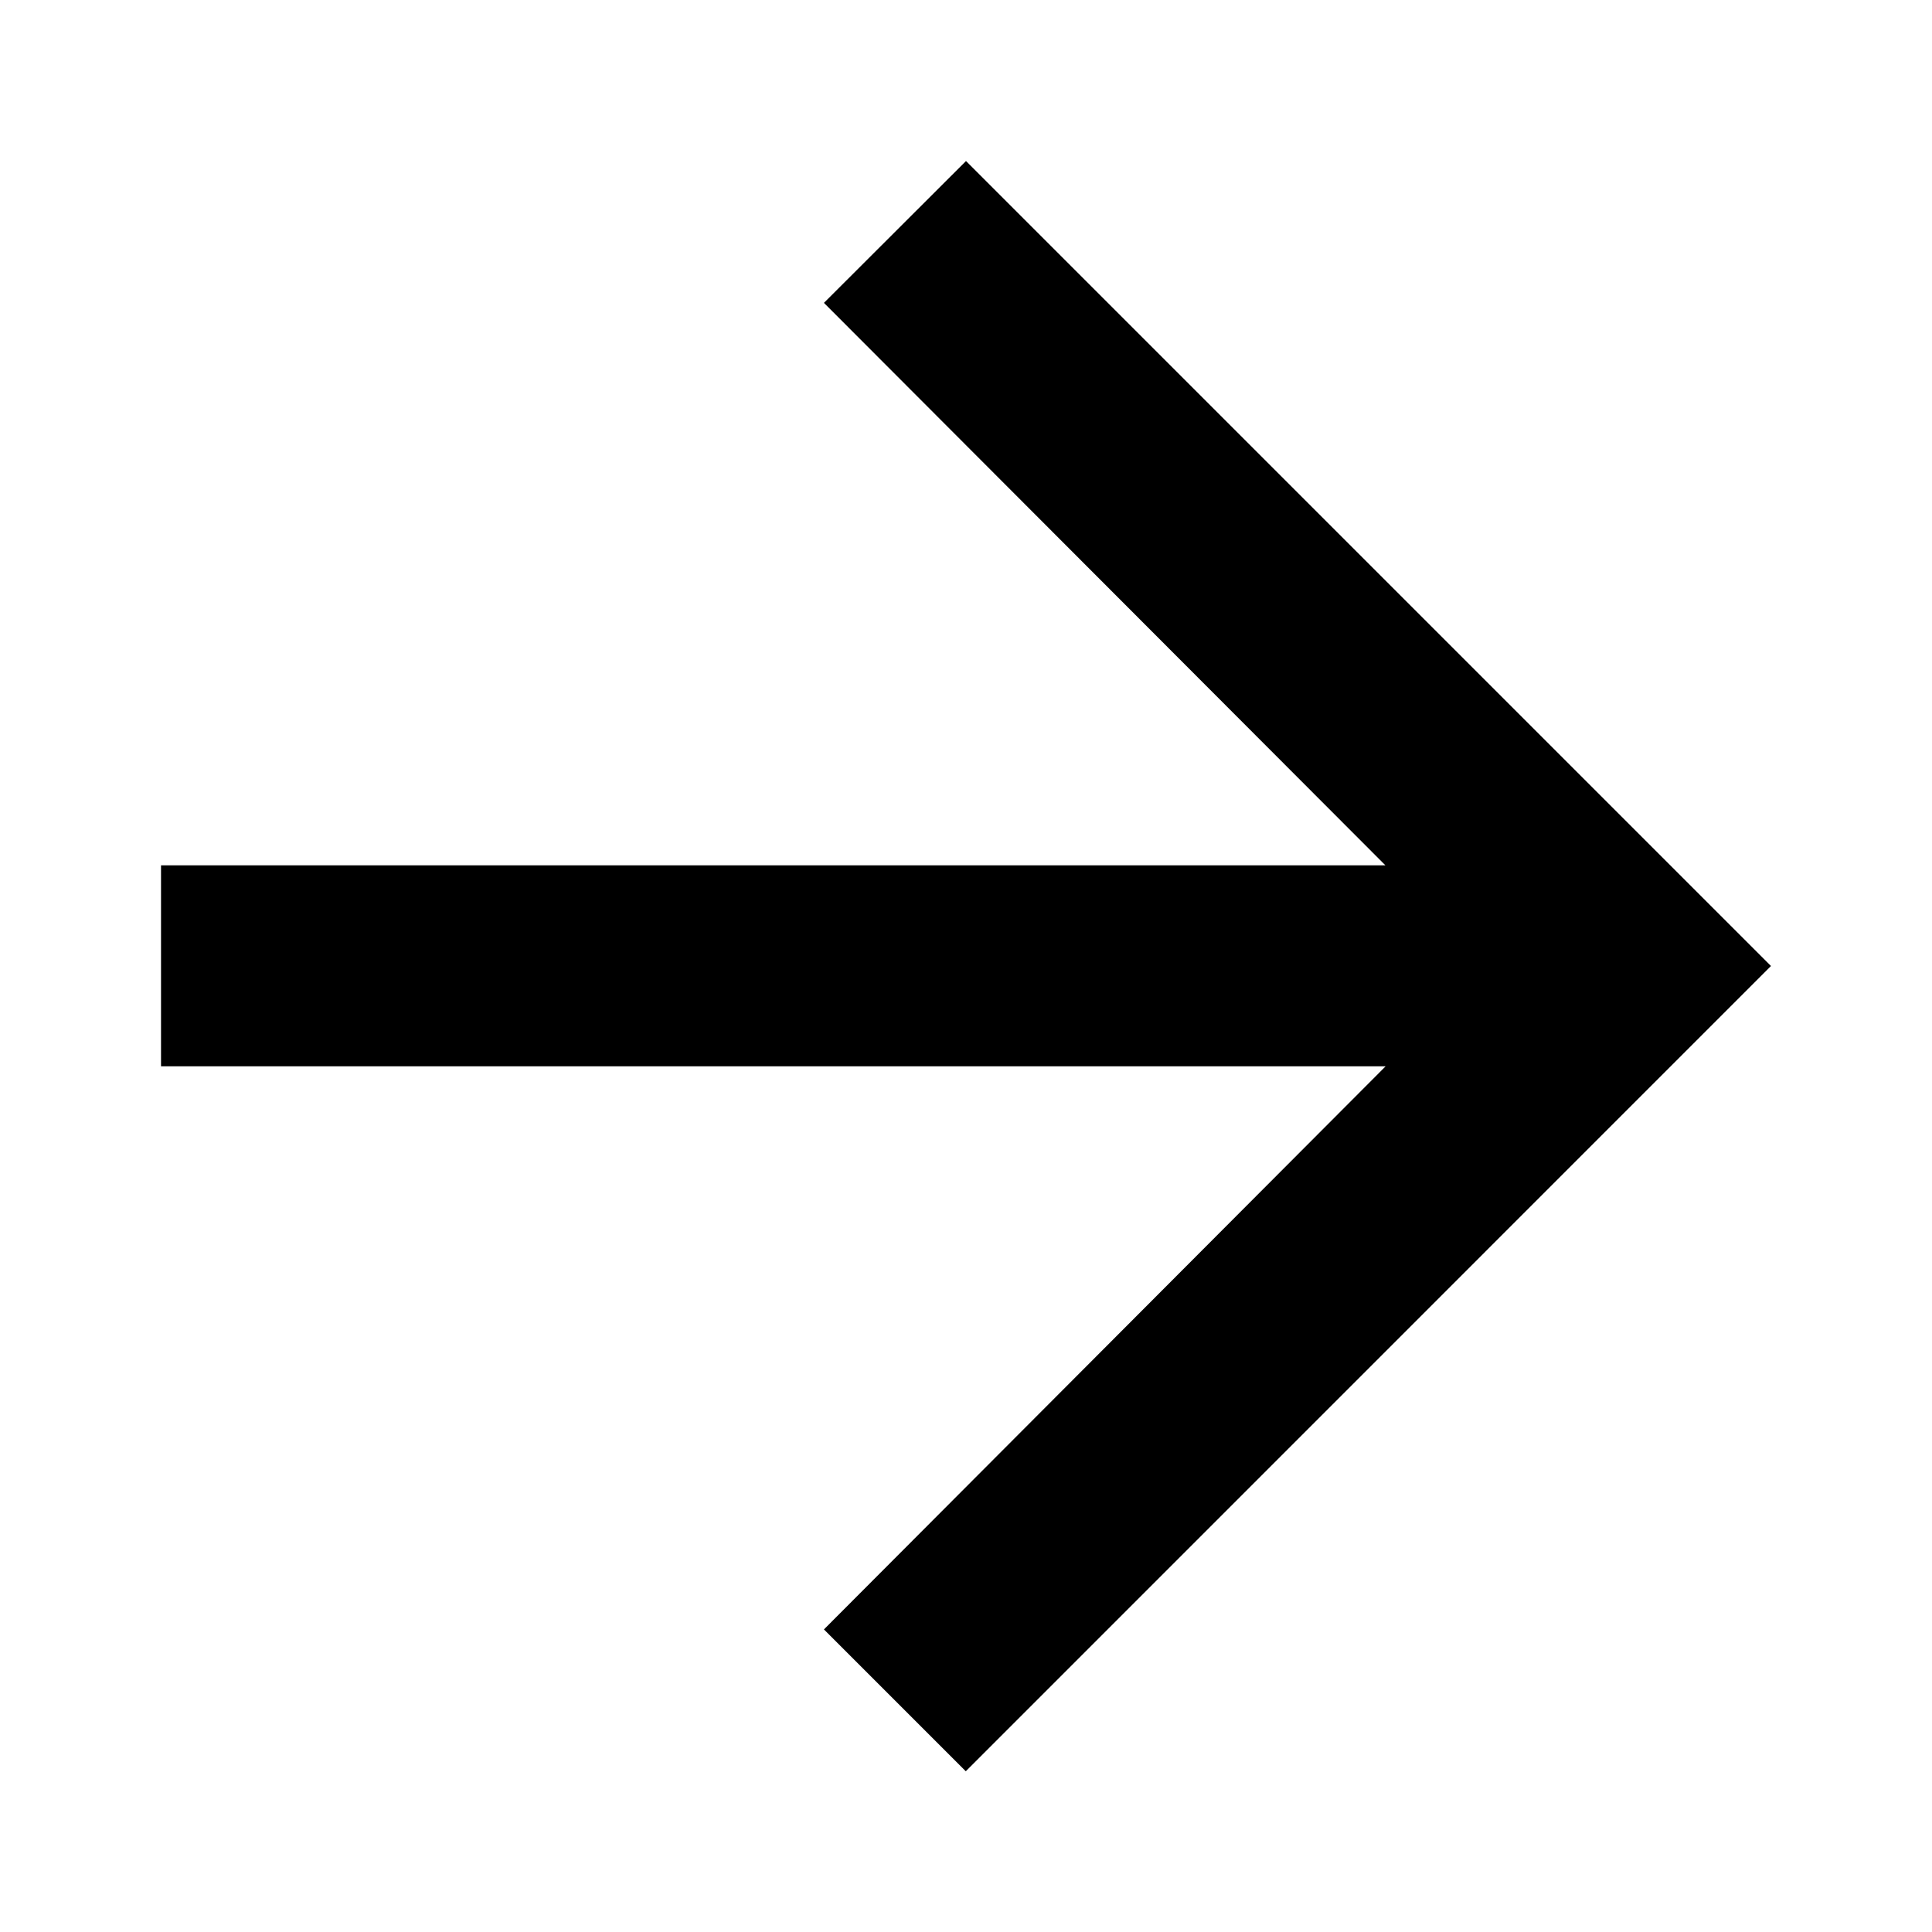 <svg xmlns="http://www.w3.org/2000/svg" width="27.104" height="27.104" viewBox="0 0 27.104 27.104"><defs><style>.a{fill:none;}</style></defs><path class="a" d="M0,0H27.1V27.1H0Z"/><path d="M15.293,4,13.3,5.99l7.877,7.891H4V16.7H21.18L13.3,24.6l1.99,1.99L26.586,15.293Z" transform="translate(-1.741 -1.741)"/></svg>